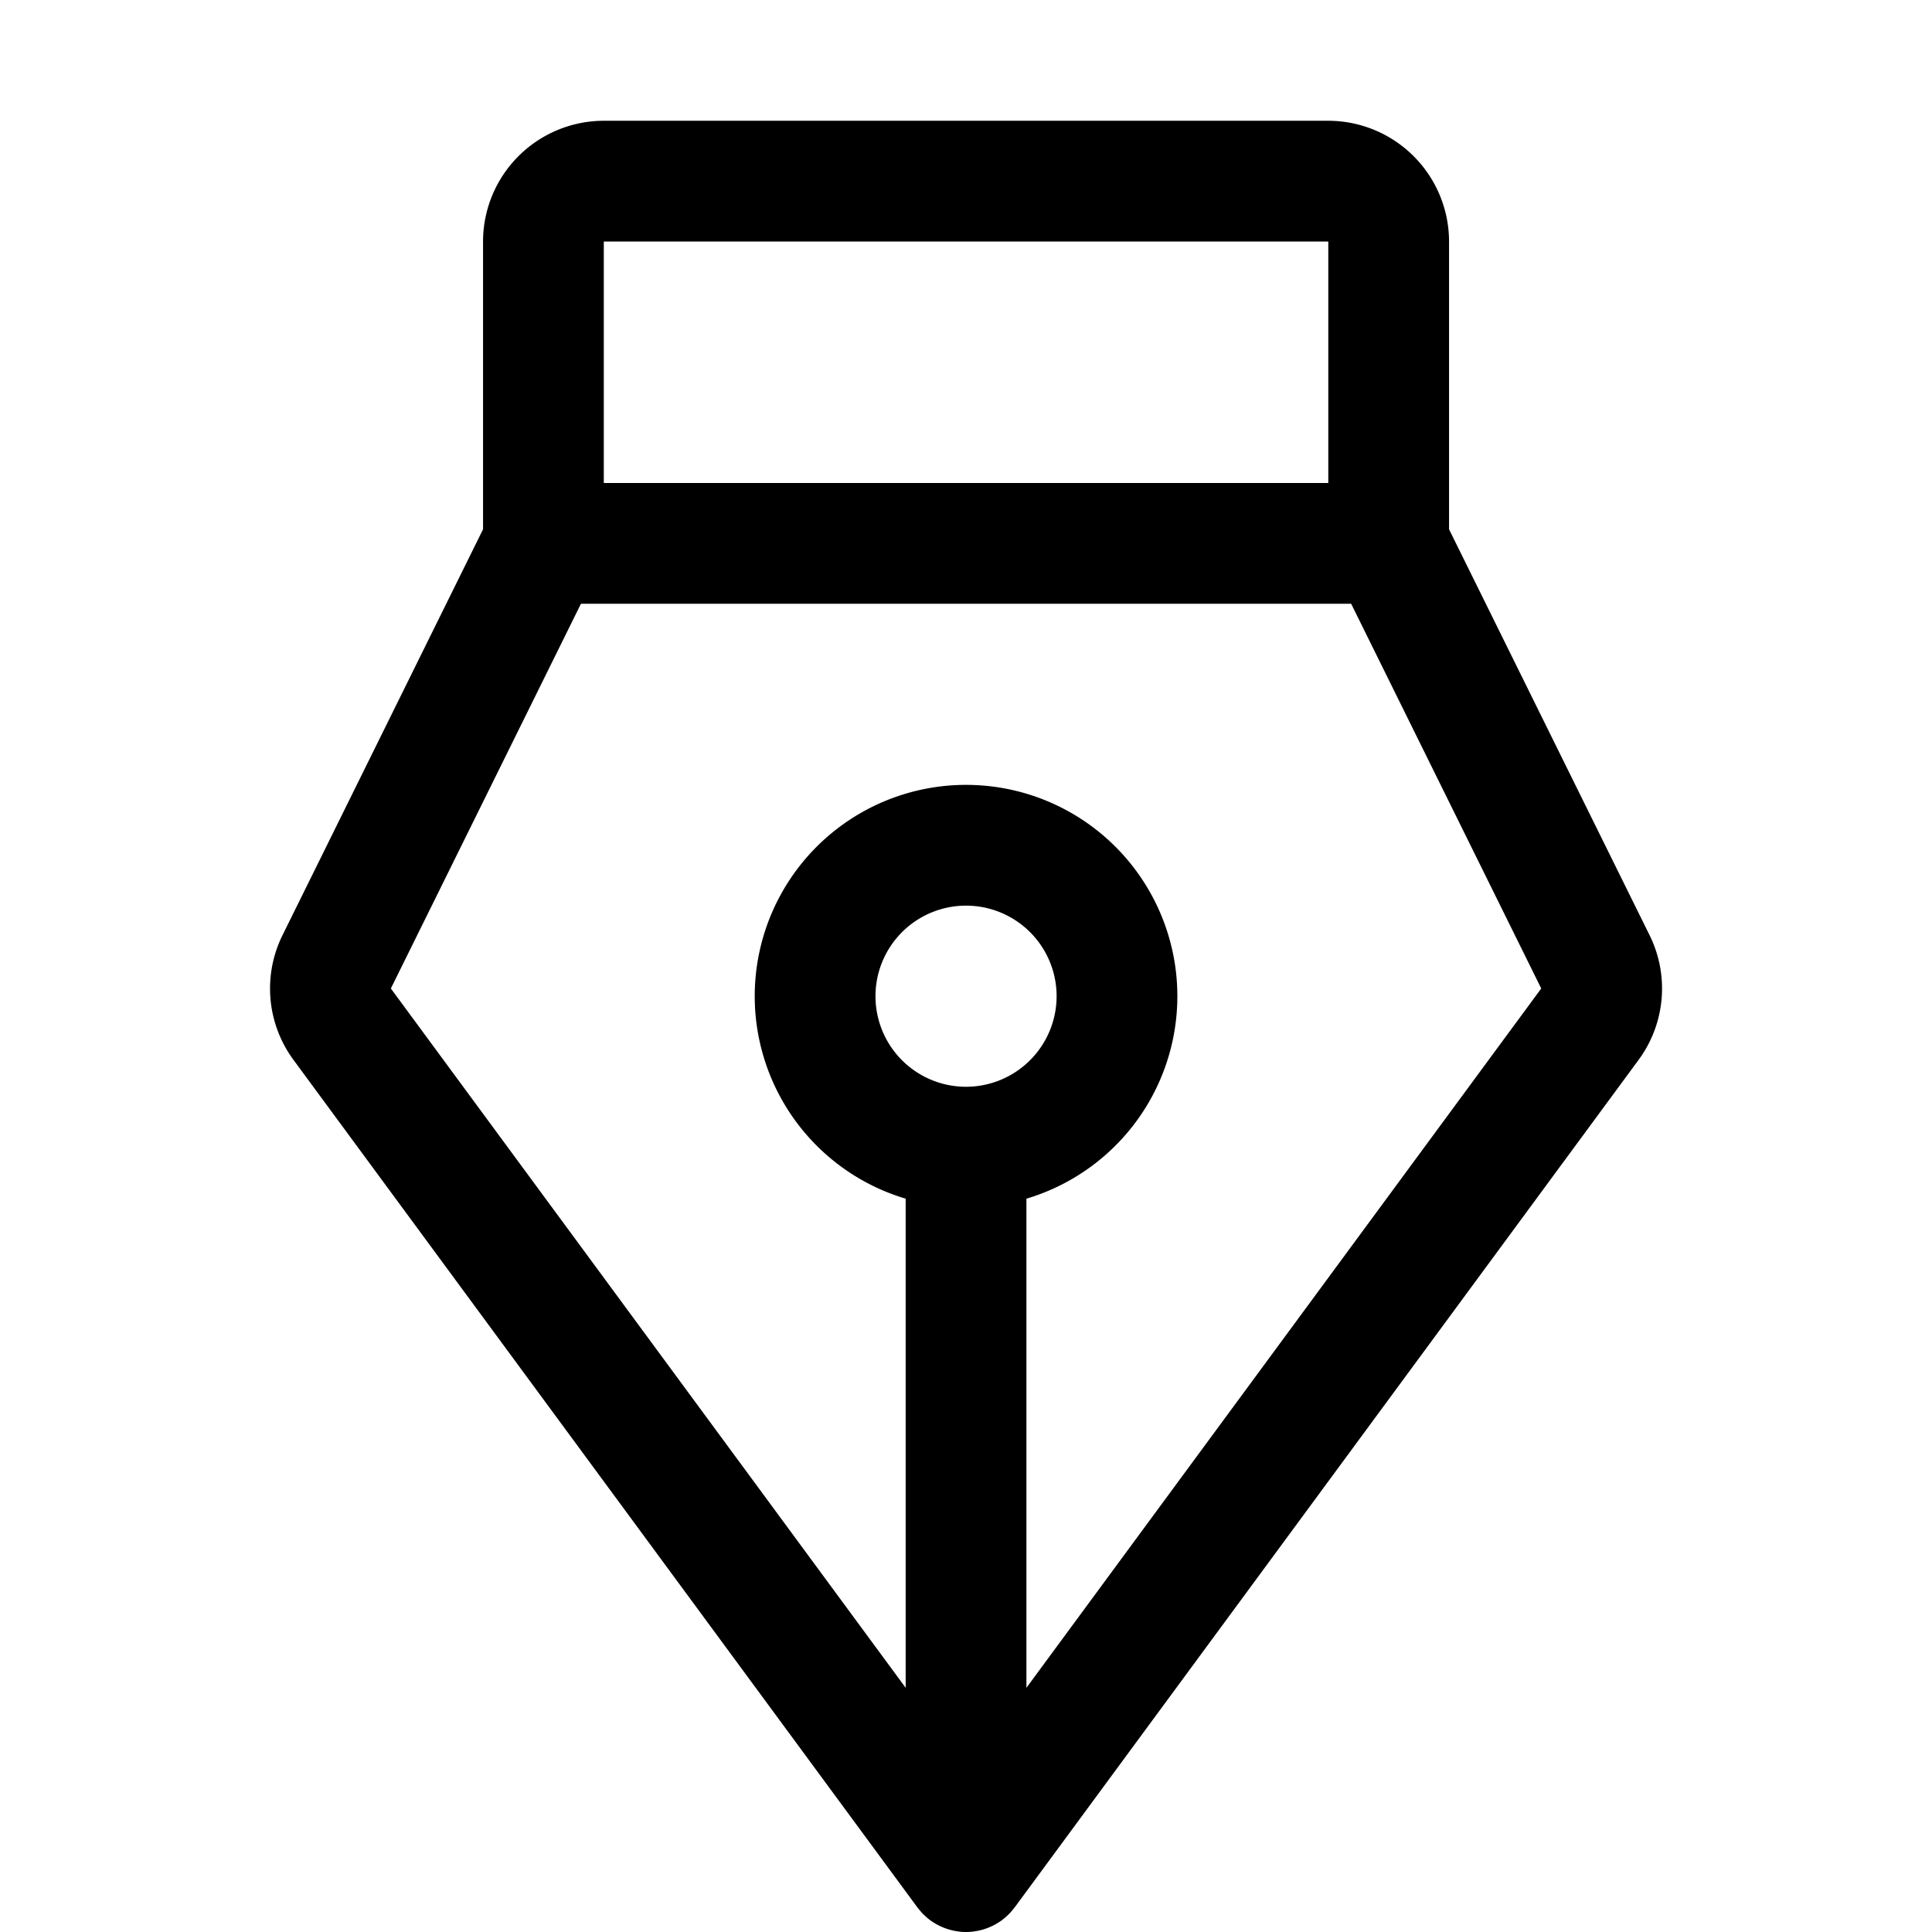 <svg id="Flat" xmlns="http://www.w3.org/2000/svg" viewBox="0 0 256 256">
  <path d="M218.564,123.89,192.006,70.134V32.003a16.018,16.018,0,0,0-16-16h-96a16.018,16.018,0,0,0-16,16V70.134L37.447,123.891a15.944,15.944,0,0,0,1.459,16.573l82.657,112.282c.033.045.073.084.107.129q.179.232.375.45c.068.077.135.154.206.227.148.154.304.299.464.441.056.049.108.103.165.15a7.993,7.993,0,0,0,.691.517c.042.028.088.052.131.08.202.129.409.25.622.361.072.037.146.07.219.105.192.092.386.177.586.254.081.031.162.061.244.089.198.069.4.129.604.183.084.022.167.045.252.065.213.048.429.085.648.116.078.011.154.027.232.036a7.61,7.61,0,0,0,1.789,0c.078-.009.154-.024.232-.036.219-.031.436-.068.649-.116.084-.019.167-.042.25-.064.206-.054.408-.114.607-.184q.122-.042.242-.088c.201-.078.396-.164.589-.256.072-.035.145-.067.215-.104.217-.113.427-.236.632-.367.04-.025.081-.047.12-.073a8.003,8.003,0,0,0,.696-.521c.052-.043.1-.092.151-.137.166-.146.327-.297.48-.456.067-.07.13-.143.195-.214.135-.151.265-.307.389-.468.032-.042.069-.079.101-.121L217.104,140.464A15.943,15.943,0,0,0,218.564,123.89ZM176.006,32.003v32h-96v-32Zm-48,112a12,12,0,1,1,12-12A12.013,12.013,0,0,1,128.006,144.003Zm8,79.639V158.832a28,28,0,1,0-16,0V223.642L51.791,130.979,76.977,80.003h102.059l25.185,50.975Z"/>
</svg>
